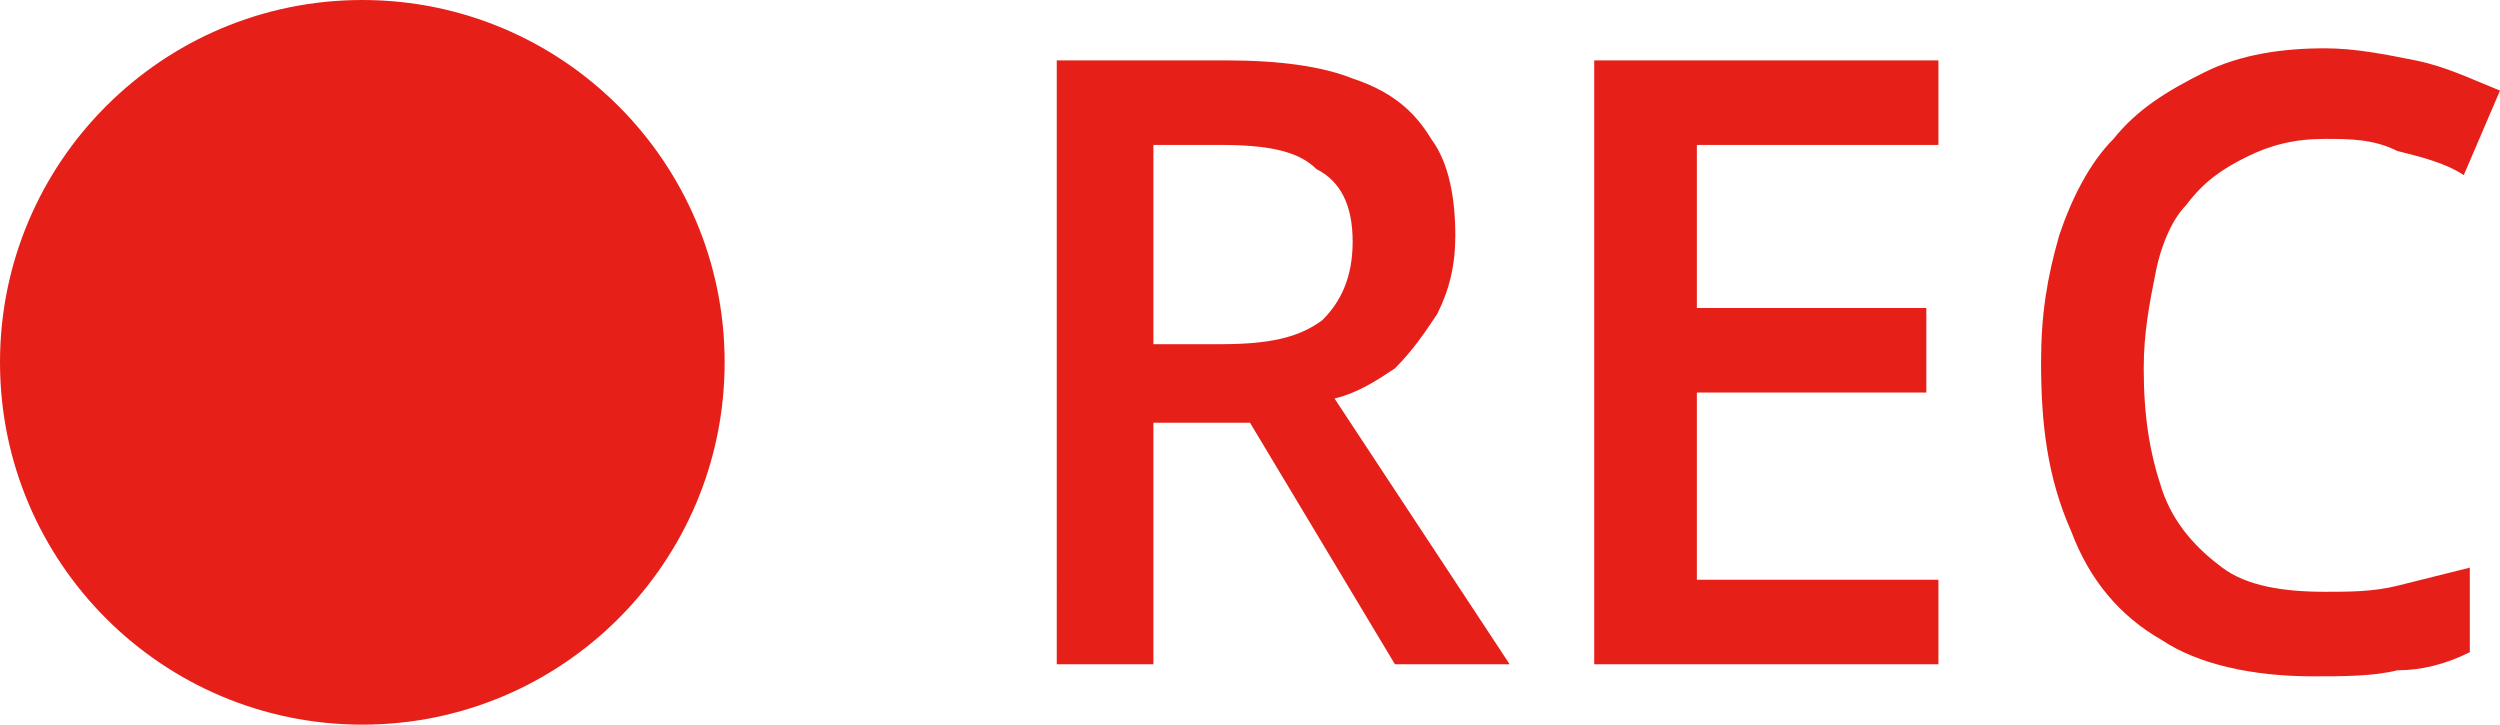 <?xml version="1.0" encoding="utf-8"?>
<!-- Generator: Adobe Illustrator 24.0.2, SVG Export Plug-In . SVG Version: 6.00 Build 0)  -->
<svg version="1.1" id="图层_1" xmlns="http://www.w3.org/2000/svg" xmlns:xlink="http://www.w3.org/1999/xlink" x="0px" y="0px"
	 viewBox="0 0 41.4 12" style="enable-background:new 0 0 41.4 12;" xml:space="preserve">
<style type="text/css">
	.st0{fill:#E61F19;}
</style>
<path class="st0" d="M20.3,1c0.9,0,1.6,0.1,2.1,0.3c0.6,0.2,1,0.5,1.3,1c0.3,0.4,0.4,1,0.4,1.6c0,0.5-0.1,0.9-0.3,1.3
	c-0.2,0.3-0.4,0.6-0.7,0.9c-0.3,0.2-0.6,0.4-1,0.5L25,11h-1.9l-2.4-4h-1.6v4h-1.6V1H20.3z M20.2,2.4h-1.1v3.3h1.1
	c0.8,0,1.3-0.1,1.7-0.4c0.3-0.3,0.5-0.7,0.5-1.3c0-0.6-0.2-1-0.6-1.2C21.5,2.5,21,2.4,20.2,2.4z M32.1,11h-5.7V1h5.7v1.4h-4v2.7h3.8
	v1.4h-3.8v3.1h4V11z M38.5,2.3c-0.5,0-0.9,0.1-1.3,0.3c-0.4,0.2-0.7,0.4-1,0.8C36,3.6,35.8,4,35.7,4.5c-0.1,0.5-0.2,1-0.2,1.6
	c0,0.8,0.1,1.4,0.3,2c0.2,0.6,0.6,1,1,1.3c0.4,0.3,1,0.4,1.7,0.4c0.4,0,0.8,0,1.2-0.1c0.4-0.1,0.8-0.2,1.2-0.3v1.4
	c-0.4,0.2-0.8,0.3-1.2,0.3c-0.4,0.1-0.9,0.1-1.4,0.1c-1,0-1.9-0.2-2.5-0.6c-0.7-0.4-1.2-1-1.5-1.8C33.9,7.9,33.8,7,33.8,6
	c0-0.8,0.1-1.4,0.3-2.1c0.2-0.6,0.5-1.2,0.9-1.6c0.4-0.5,0.9-0.8,1.5-1.1c0.6-0.3,1.3-0.4,2-0.4c0.5,0,1,0.1,1.5,0.2
	c0.5,0.1,0.9,0.3,1.4,0.5l-0.6,1.4c-0.3-0.2-0.7-0.3-1.1-0.4C39.3,2.3,38.9,2.3,38.5,2.3z"/>
<circle class="st0" cx="6" cy="6" r="6"/>
</svg>
